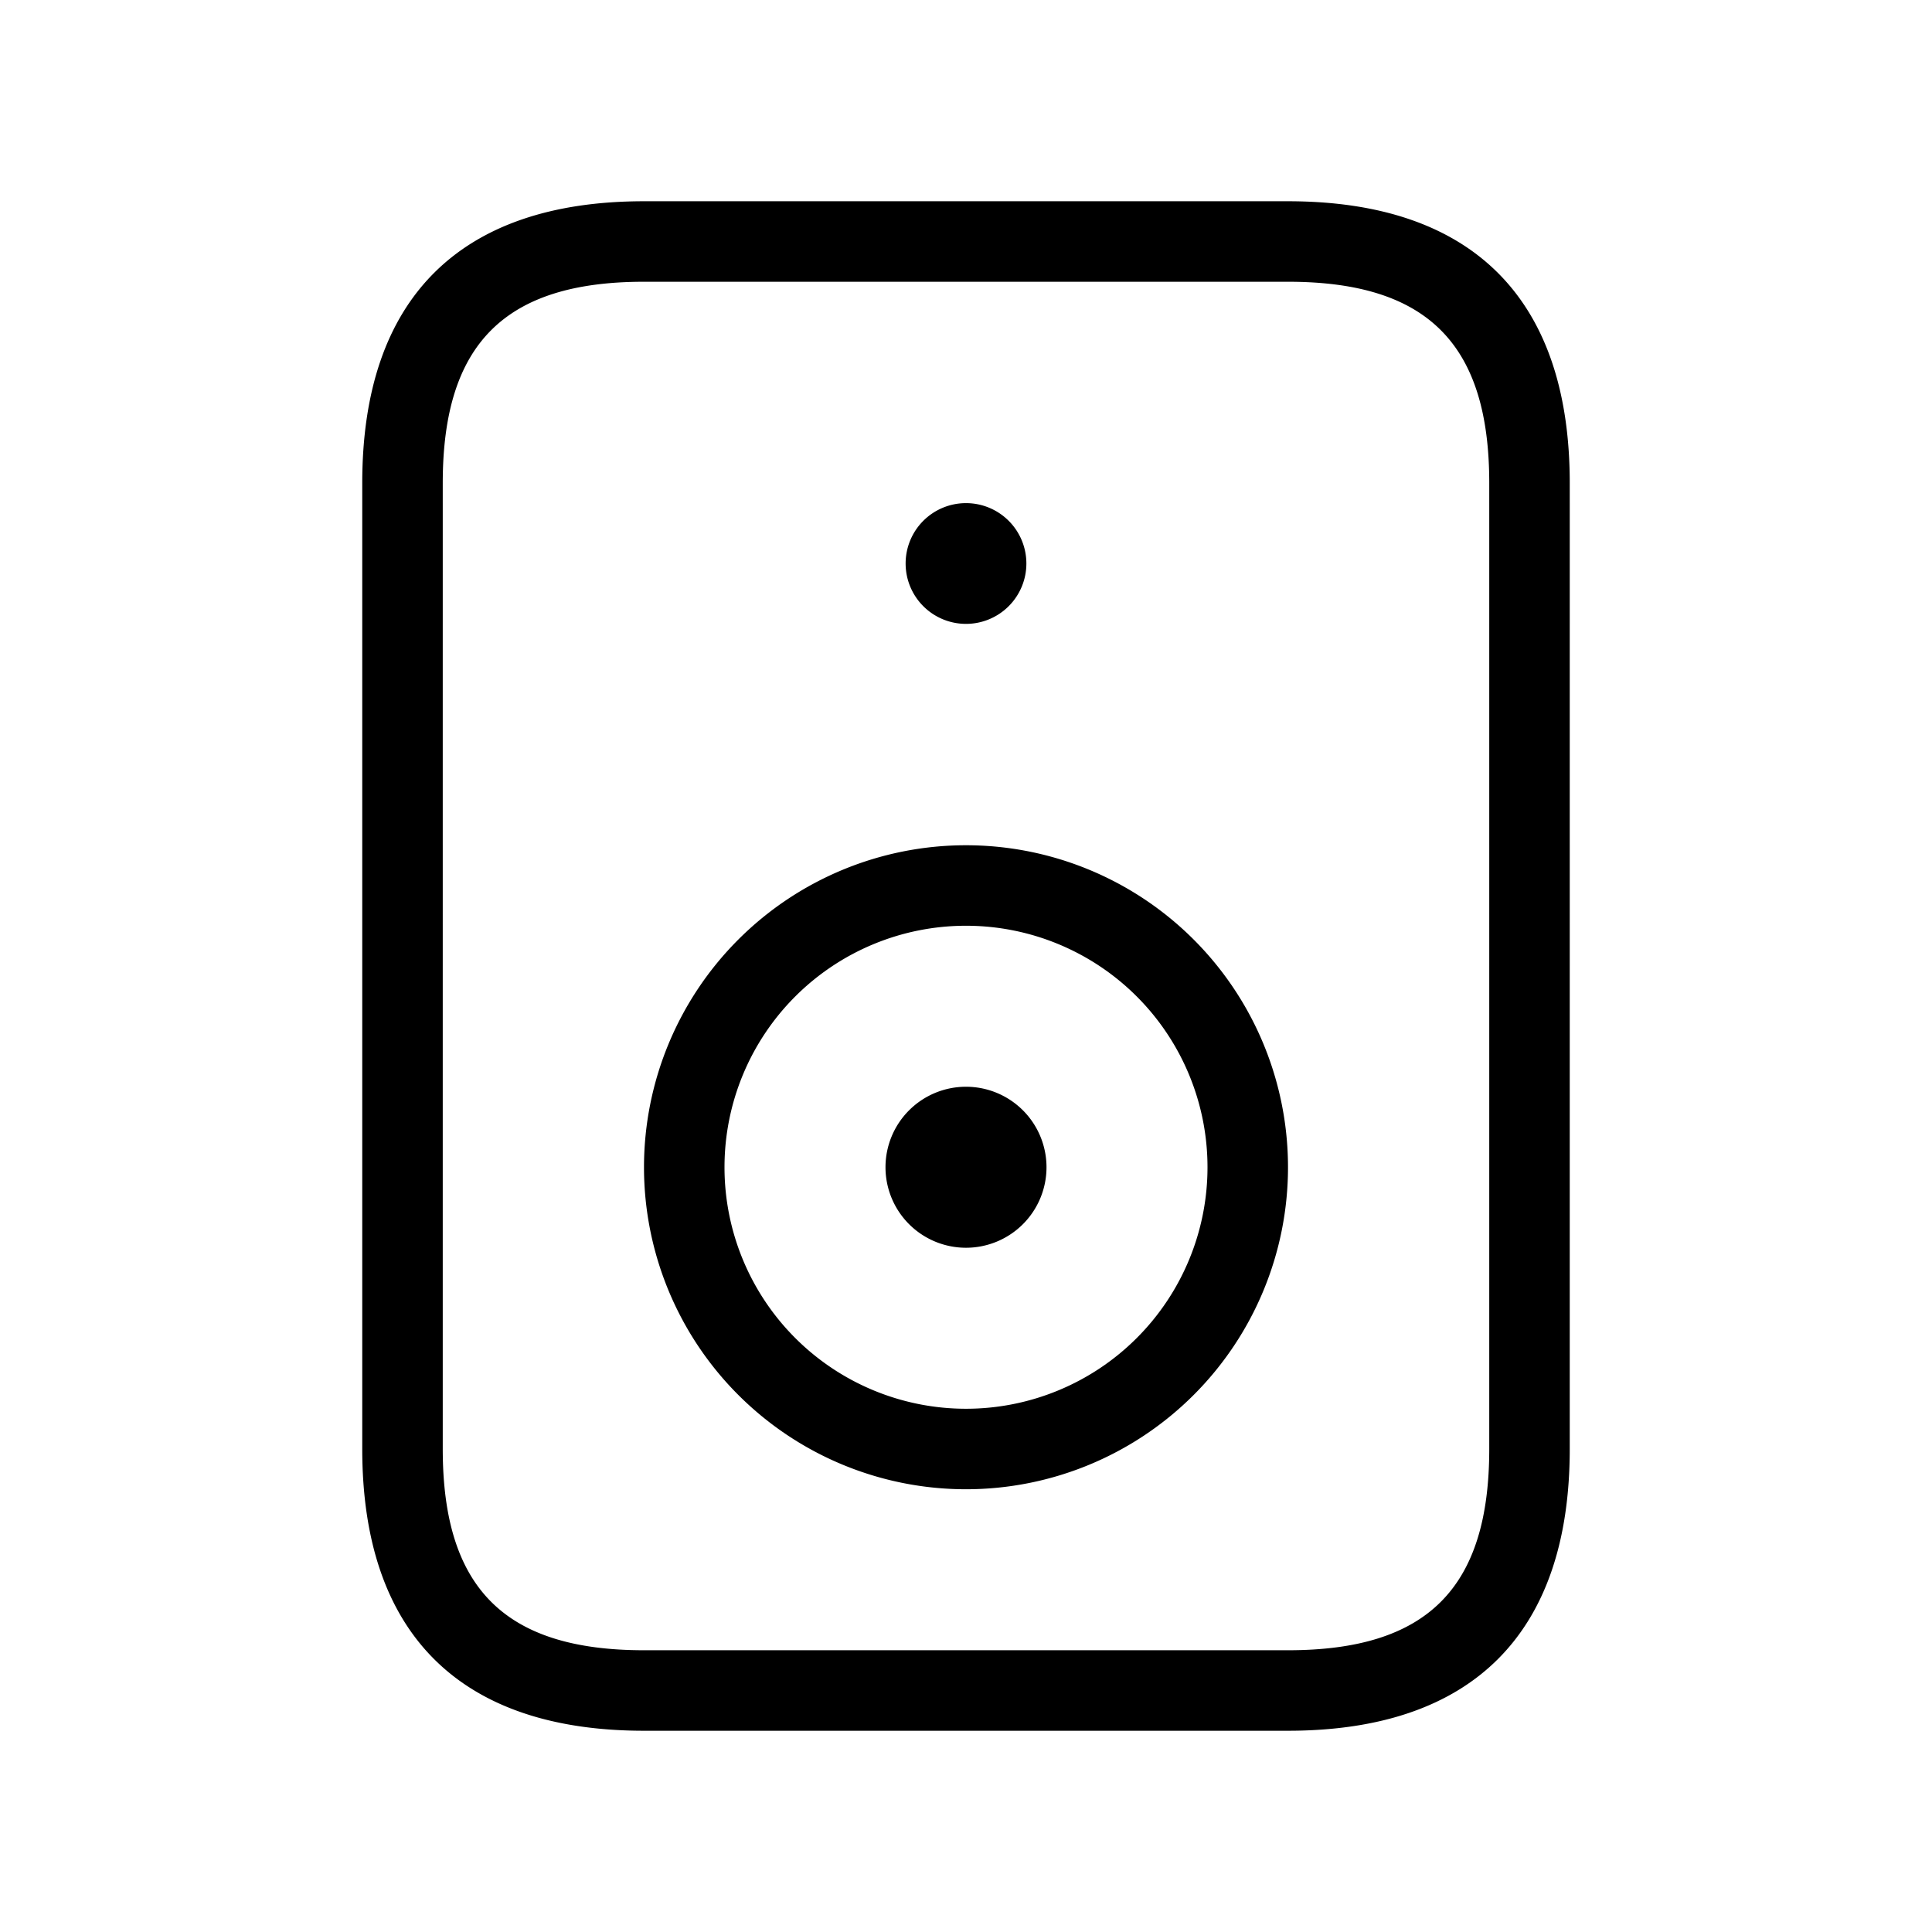 <svg xmlns="http://www.w3.org/2000/svg" width="24" height="24" viewBox="0 0 24 24">
    <path d="M16,2.5H8C5.71,2.5,4.5,3.71,4.5,6V18c0,2.29,1.21,3.5,3.5,3.5h8c2.29,0,3.5-1.21,3.5-3.5V6C19.5,3.71,18.29,2.5,16,2.5ZM18.5,18c0,1.729-.771,2.5-2.5,2.5H8c-1.729,0-2.5-.771-2.5-2.5V6c0-1.729.771-2.5,2.5-2.5h8c1.729,0,2.5.771,2.5,2.5ZM12,10.5a4,4,0,1,0,4,4A4,4,0,0,0,12,10.5Zm0,7a3,3,0,1,1,3-3A3,3,0,0,1,12,17.5ZM11.25,7a.75.75,0,1,1,.75.75A.75.75,0,0,1,11.25,7ZM13,14.5a1,1,0,1,1-1-1A1,1,0,0,1,13,14.5Z"/>
</svg>